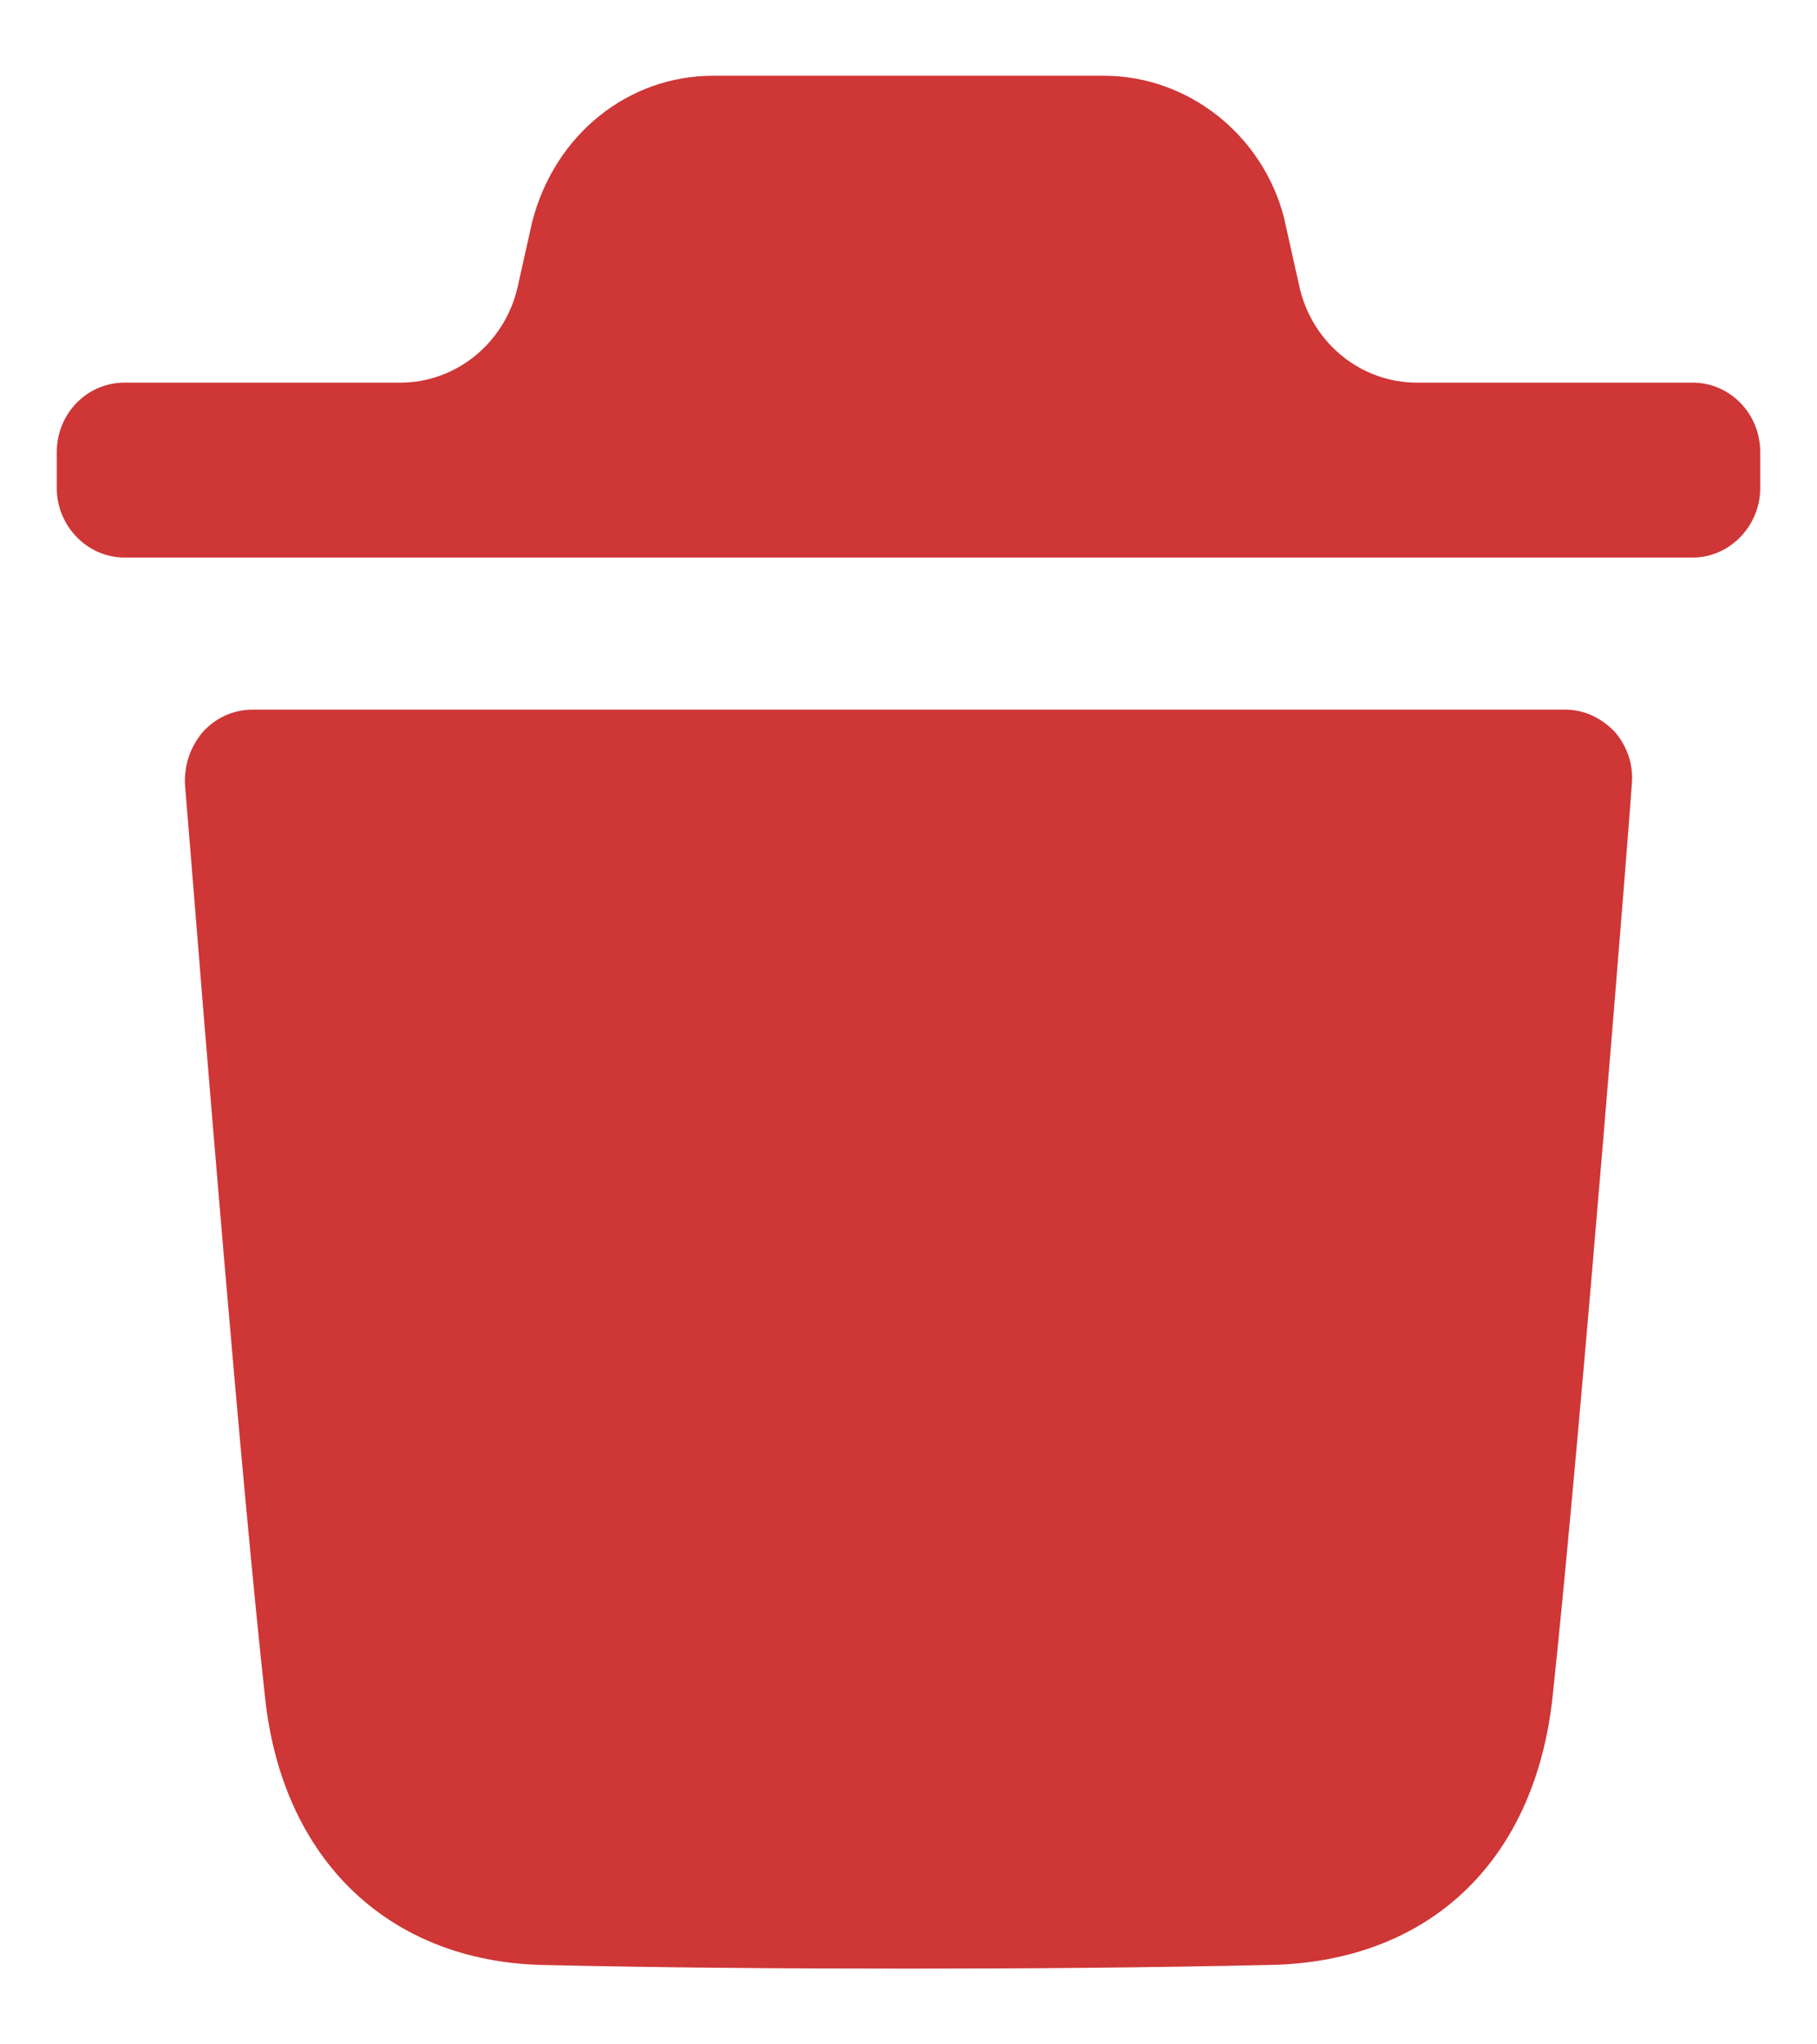 <svg width="16" height="18" viewBox="0 0 16 18" fill="none" xmlns="http://www.w3.org/2000/svg">
    <path fill-rule="evenodd" clip-rule="evenodd" d="M14.906 3.369C15.23 3.369 15.5 3.638 15.5 3.981V4.298C15.5 4.632 15.23 4.909 14.906 4.909H1.095C0.77 4.909 0.5 4.632 0.5 4.298V3.981C0.5 3.638 0.77 3.369 1.095 3.369H3.525C4.018 3.369 4.448 3.018 4.559 2.523L4.686 1.955C4.884 1.181 5.535 0.667 6.279 0.667H9.721C10.457 0.667 11.115 1.181 11.306 1.914L11.442 2.523C11.552 3.018 11.982 3.369 12.476 3.369H14.906ZM13.671 14.945C13.925 12.581 14.369 6.964 14.369 6.908C14.386 6.736 14.33 6.573 14.219 6.443C14.1 6.32 13.949 6.248 13.783 6.248H2.224C2.057 6.248 1.898 6.32 1.788 6.443C1.676 6.573 1.621 6.736 1.629 6.908C1.63 6.918 1.646 7.116 1.673 7.447C1.791 8.916 2.121 13.008 2.334 14.945C2.485 16.372 3.421 17.268 4.777 17.301C5.823 17.325 6.901 17.333 8.003 17.333C9.041 17.333 10.096 17.325 11.175 17.301C12.577 17.277 13.513 16.396 13.671 14.945Z" fill="#CF3636"/>
</svg>
